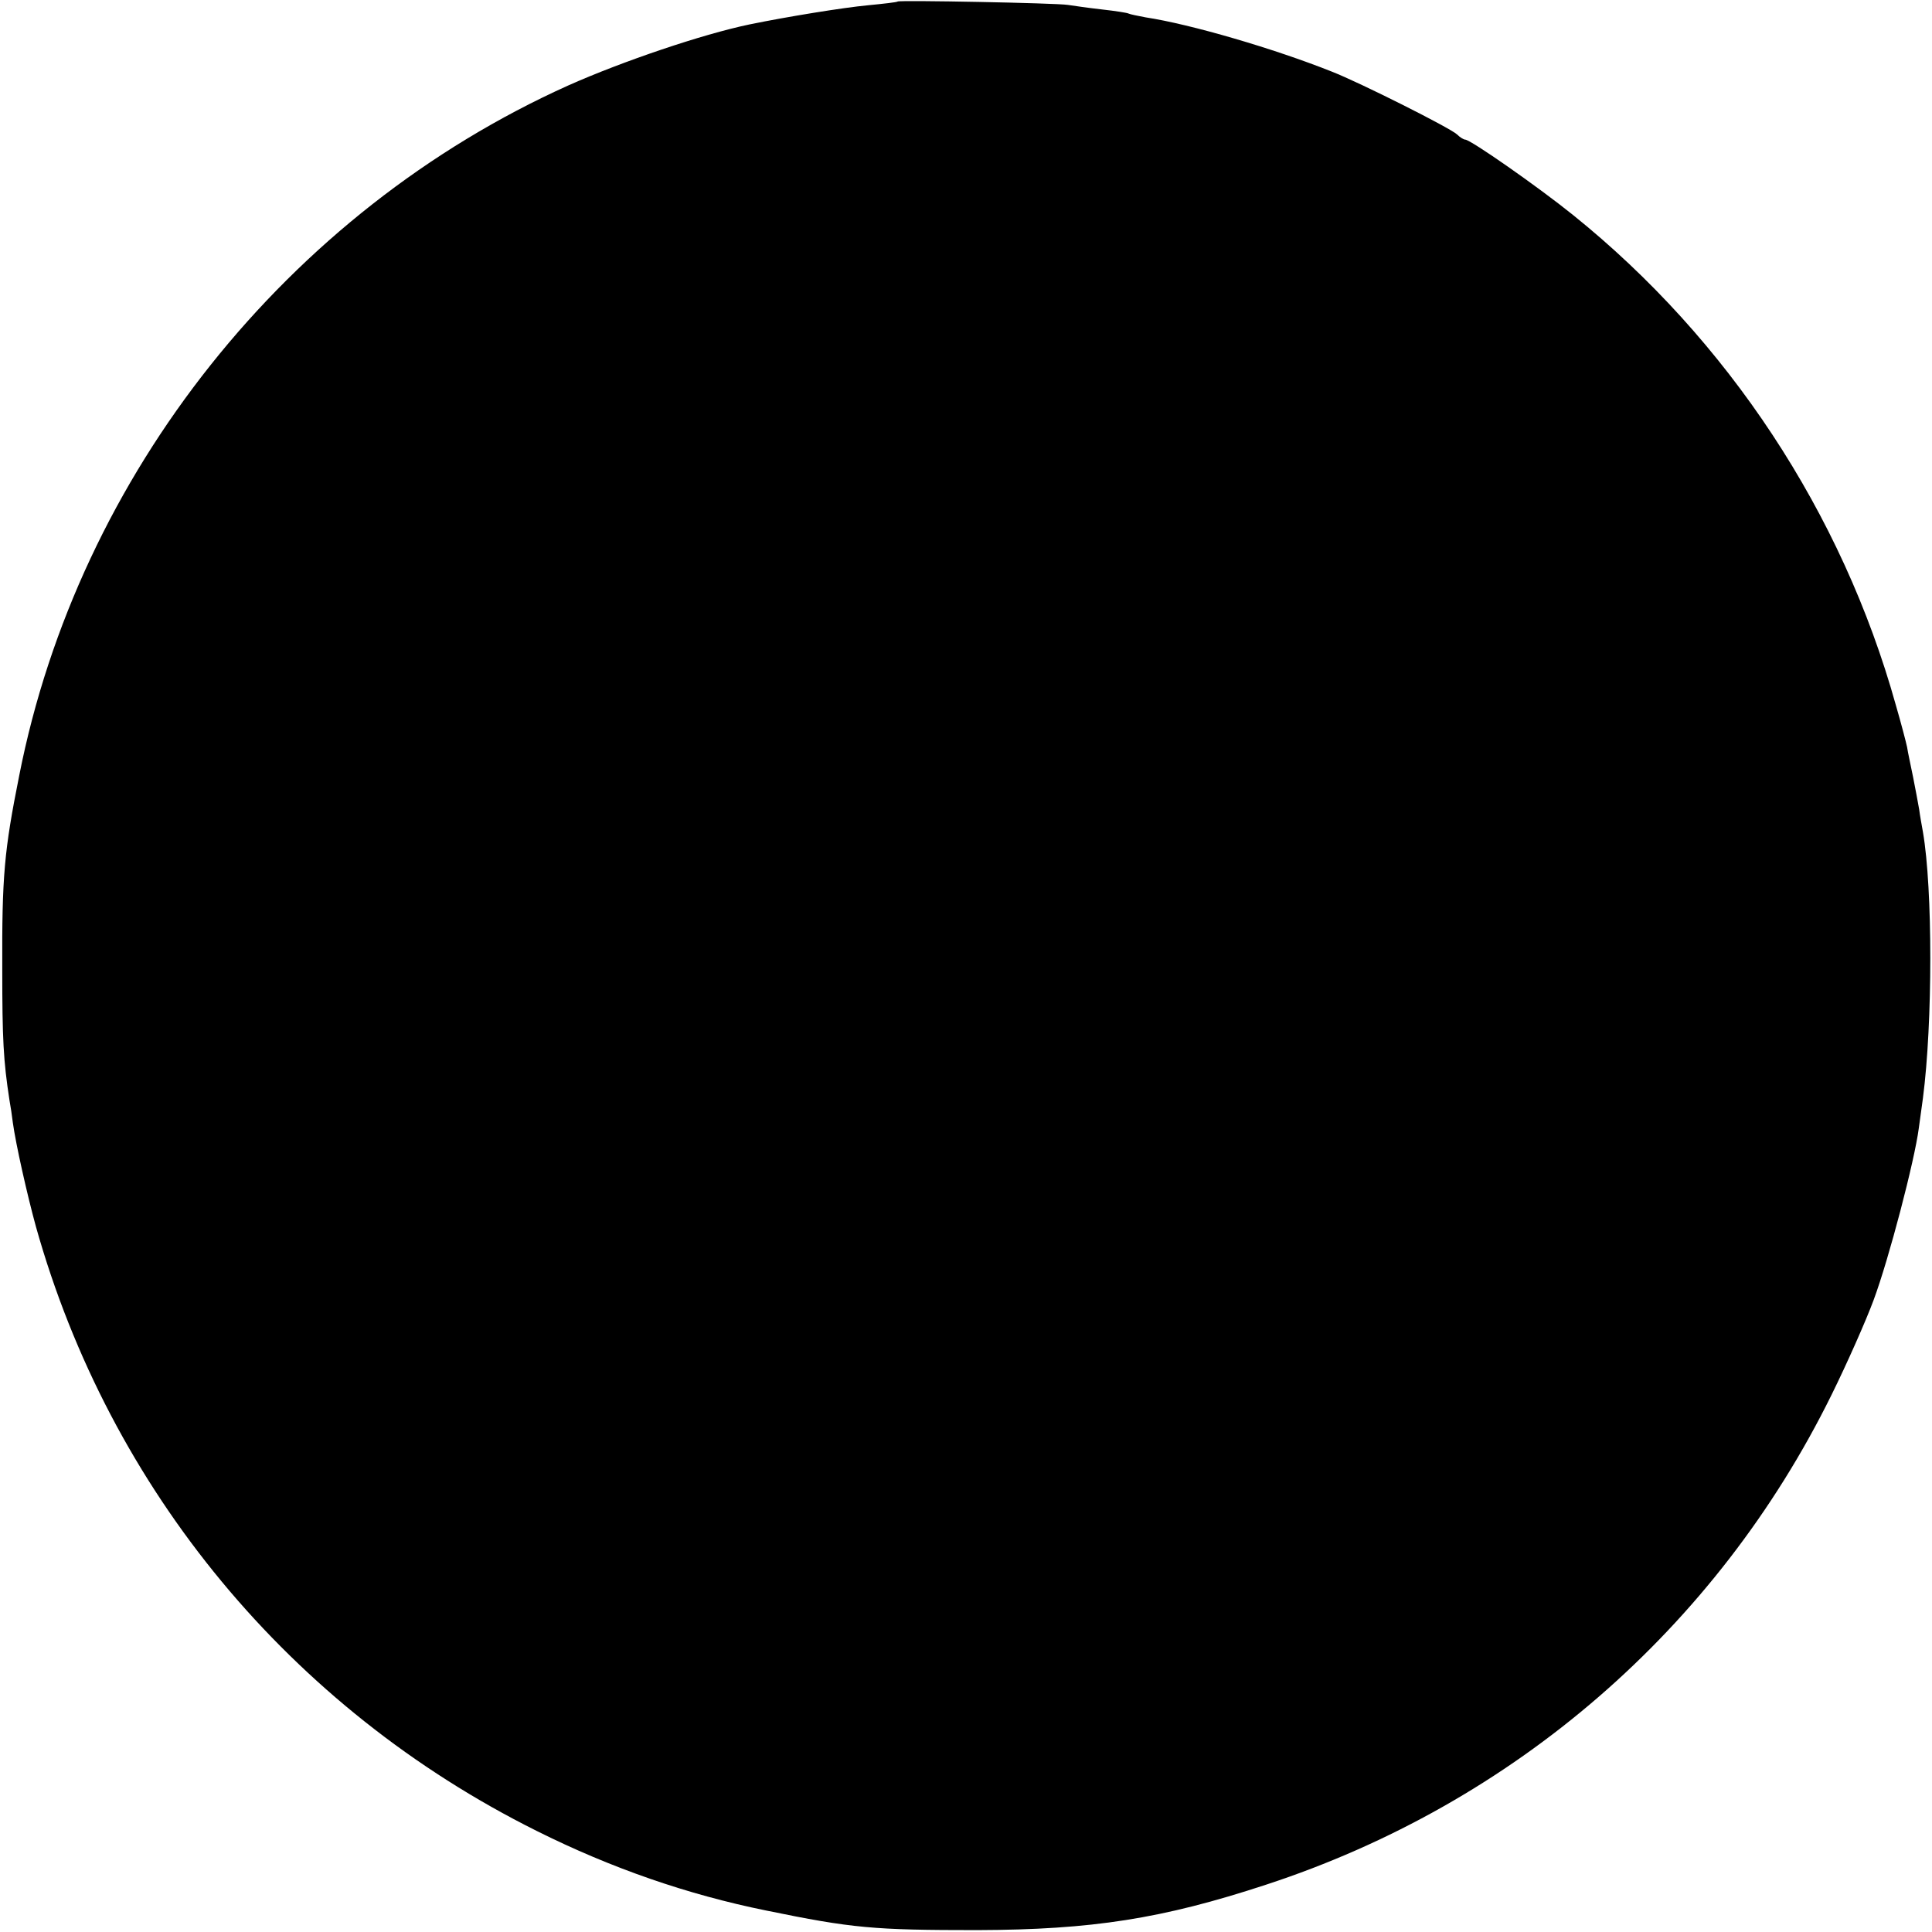 <?xml version="1.0" standalone="no"?>
<!DOCTYPE svg PUBLIC "-//W3C//DTD SVG 20010904//EN"
 "http://www.w3.org/TR/2001/REC-SVG-20010904/DTD/svg10.dtd">
<svg version="1.0" xmlns="http://www.w3.org/2000/svg"
 width="512pt" height="512pt" viewBox="0 0 512 512"
 preserveAspectRatio="xMidYMid meet">
<g transform="translate(0,512) scale(0.1,-0.1)"
fill="#000000" stroke="none">
<path d="M2379 5116 c-2 -2 -38 -6 -79 -10 -64 -6 -213 -30 -315 -51 -124 -26
-334 -97 -478 -161 -745 -335 -1299 -1031 -1456 -1829 -40 -200 -46 -267 -45
-515 0 -184 3 -241 19 -345 3 -16 7 -43 9 -60 8 -58 38 -191 61 -275 196 -699
675 -1277 1327 -1602 198 -99 401 -169 608 -211 229 -47 285 -52 560 -52 304
1 490 30 764 120 658 215 1195 680 1500 1299 41 83 91 196 111 250 41 110 109
371 120 456 4 30 9 66 11 80 26 200 26 554 0 705 -3 17 -8 44 -10 60 -3 17
-10 55 -16 85 -6 30 -14 66 -16 80 -3 14 -16 64 -30 112 -142 509 -445 968
-855 1298 -93 75 -272 200 -286 200 -4 0 -14 6 -22 14 -20 18 -257 137 -331
166 -153 61 -375 126 -494 144 -21 4 -41 8 -45 10 -3 2 -35 7 -71 11 -36 4
-76 10 -90 12 -31 5 -446 13 -451 9z"/>
</g>
</svg>
